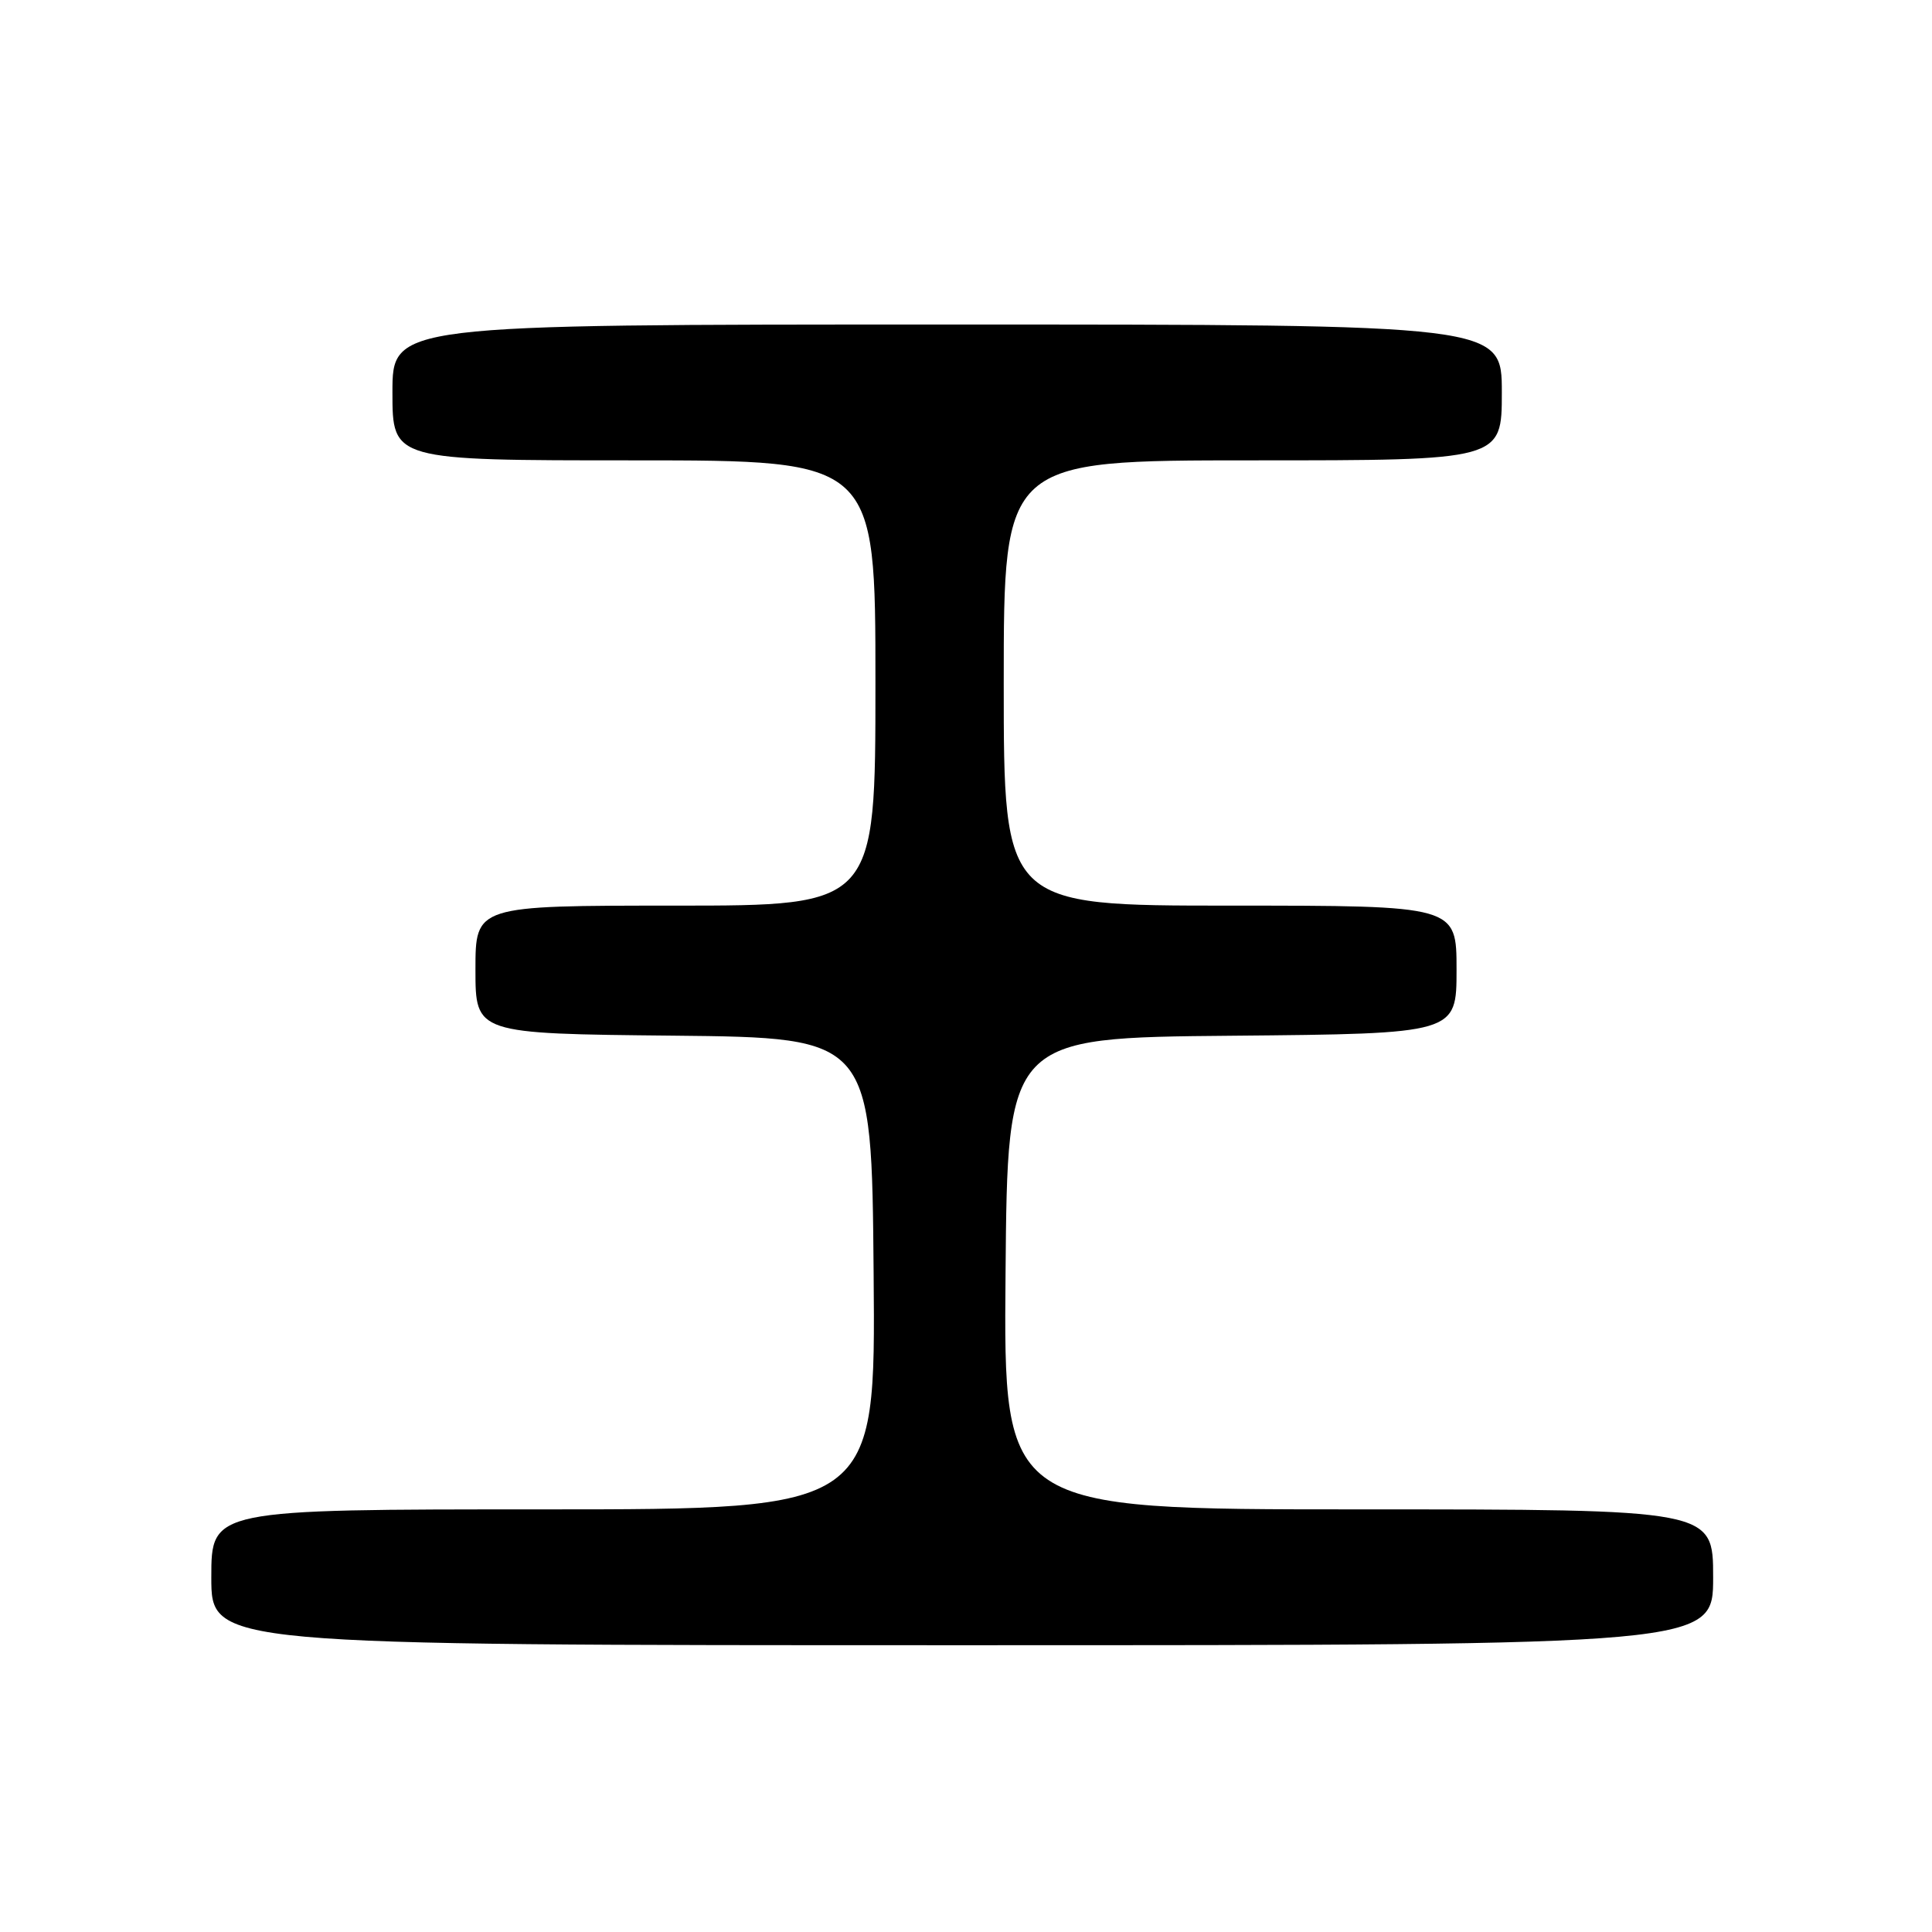 <?xml version="1.0" encoding="UTF-8" standalone="no"?>
<!DOCTYPE svg PUBLIC "-//W3C//DTD SVG 1.1//EN" "http://www.w3.org/Graphics/SVG/1.1/DTD/svg11.dtd" >
<svg xmlns="http://www.w3.org/2000/svg" xmlns:xlink="http://www.w3.org/1999/xlink" version="1.1" viewBox="0 0 256 256">
 <g >
 <path fill="currentColor"
d=" M 227.00 209.00 C 227.00 200.00 227.00 200.00 179.99 200.00 C 132.97 200.00 132.97 200.00 133.24 168.75 C 133.50 137.50 133.50 137.50 163.25 137.24 C 193.00 136.97 193.00 136.97 193.00 128.49 C 193.00 120.00 193.00 120.00 163.00 120.00 C 133.00 120.00 133.00 120.00 133.00 90.50 C 133.00 61.00 133.00 61.00 166.00 61.00 C 199.00 61.00 199.00 61.00 199.00 52.00 C 199.00 43.00 199.00 43.00 125.50 43.00 C 52.00 43.00 52.00 43.00 52.00 52.00 C 52.00 61.00 52.00 61.00 84.00 61.00 C 116.00 61.00 116.00 61.00 116.00 90.50 C 116.00 120.00 116.00 120.00 89.50 120.00 C 63.00 120.00 63.00 120.00 63.00 128.48 C 63.00 136.97 63.00 136.97 89.25 137.23 C 115.50 137.50 115.50 137.50 115.76 168.75 C 116.03 200.00 116.03 200.00 72.01 200.00 C 28.00 200.00 28.00 200.00 28.00 209.00 C 28.00 218.00 28.00 218.00 127.50 218.00 C 227.00 218.00 227.00 218.00 227.00 209.00 Z "/>
</g>
</svg>